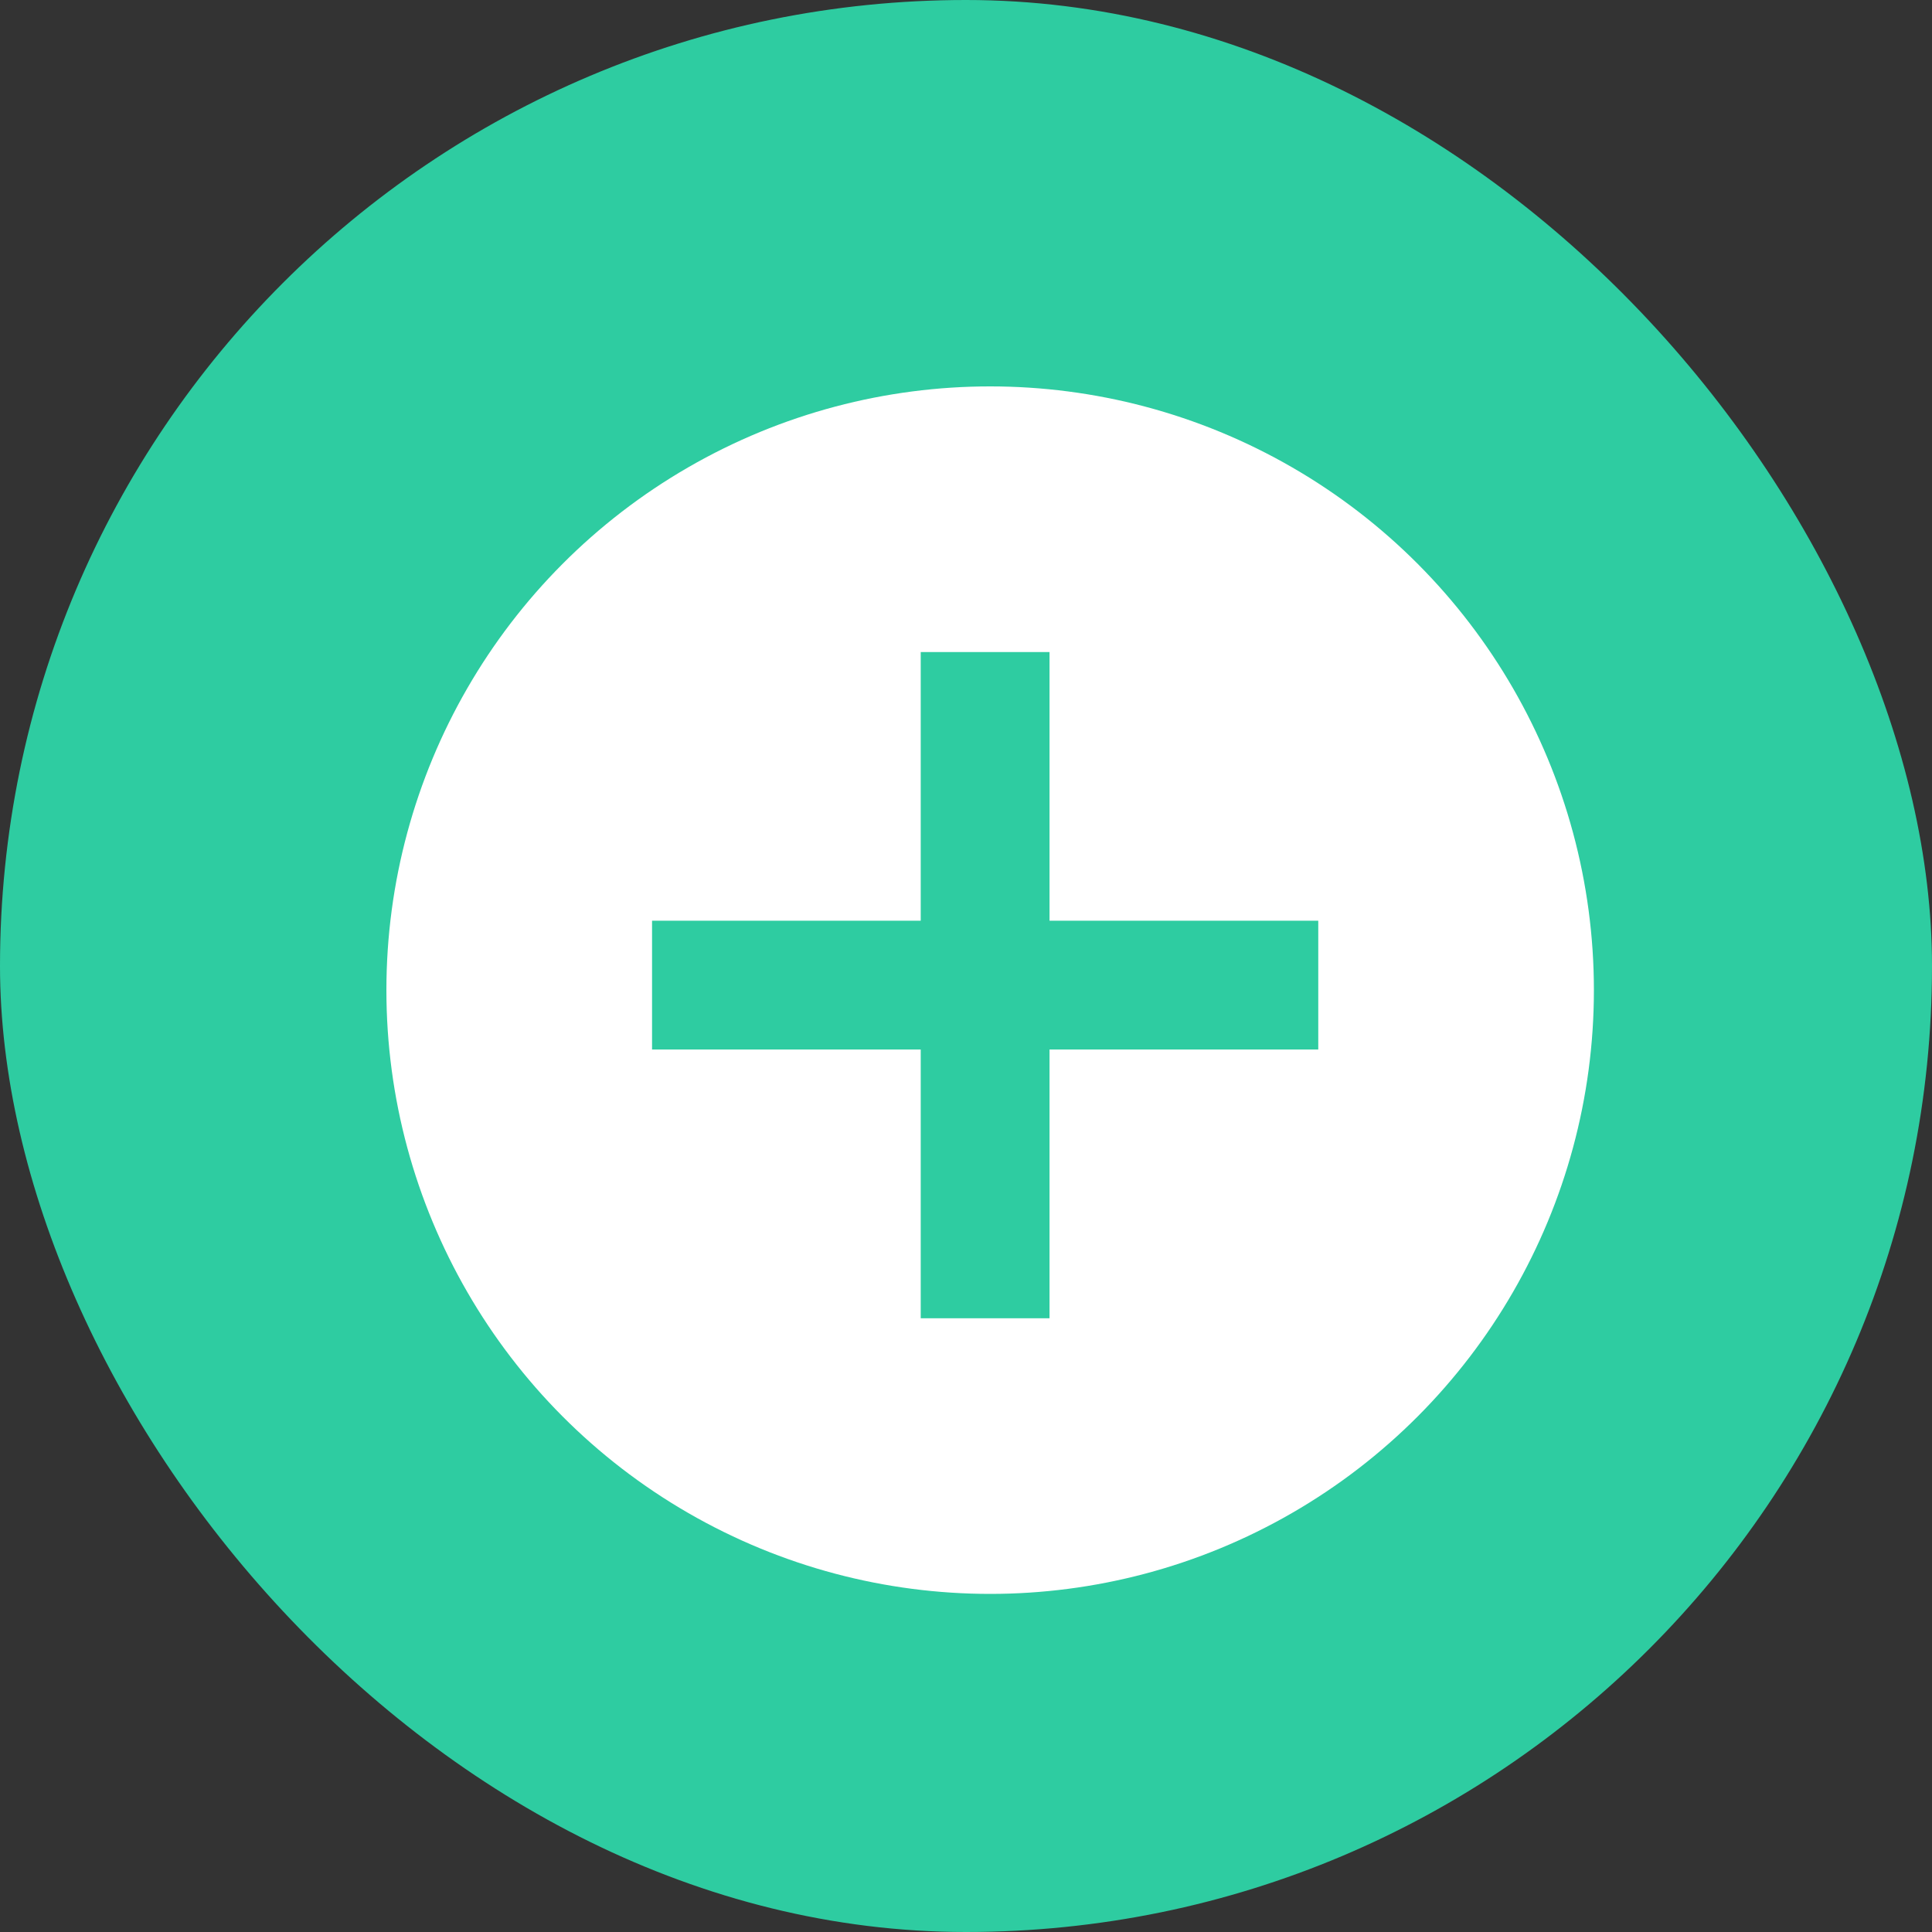 <svg xmlns="http://www.w3.org/2000/svg" viewBox="2270 20 30 30">
  <rect x="2270" y="20" width="30" height="30" fill="#333333" stroke="none"/>
  <defs>
    <style>
      .cls-1 {
        fill: #2ecca1;
      }

      .cls-2 {
        fill: #fff;
      }

      .cls-3 {
        fill: none;
        stroke: #2ecca1;
        stroke-width: 2px;
      }
    </style>
  </defs>
  <g id="Add_Asset_Mobile_Preview" data-name="Add Asset Mobile Preview" transform="translate(2024 2)">
    <rect id="Rectangle_177" data-name="Rectangle 177" class="cls-1" width="30" height="30" rx="15" transform="translate(246 18)"/>
    <g id="Group_912" data-name="Group 912" transform="translate(252 24)">
      <circle id="Ellipse_195" data-name="Ellipse 195" class="cls-2" cx="9.375" cy="9.375" r="9.375"/>
      <line id="Line_560" data-name="Line 560" class="cls-3" y2="10.345" transform="translate(9.297 4.125)"/>
      <line id="Line_561" data-name="Line 561" class="cls-3" y2="10.345" transform="translate(14.47 9.297) rotate(90)"/>
    </g>
  </g>
</svg>
